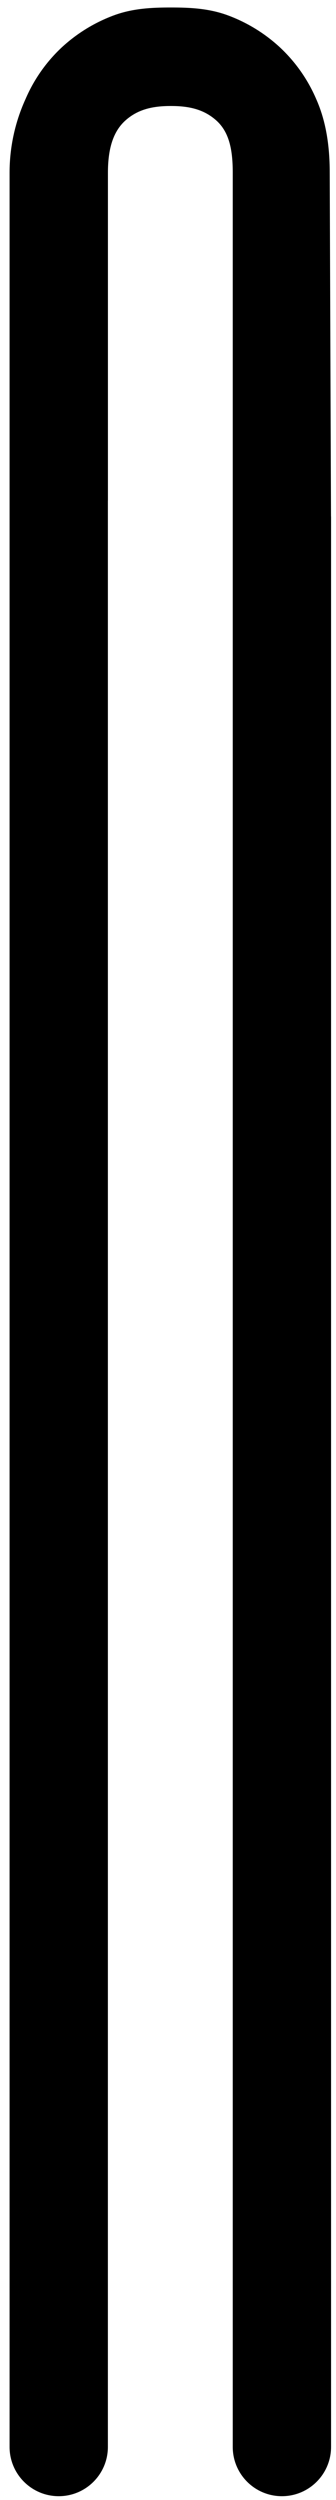 <svg width="45" height="334" viewBox="0 0 45 334" fill="none" xmlns="http://www.w3.org/2000/svg">
<g clip-path="url(#clip0_1209_768)">
<path fill-rule="evenodd" clip-rule="evenodd" d="M8.35 6.259C10.347 4.433 12.676 3.009 15.211 2.065C17.749 1.12 20.306 1 22.883 1C25.46 1 28.019 1.12 30.555 2.065C33.091 3.008 35.42 4.433 37.416 6.259C39.529 8.21 41.207 10.583 42.344 13.224C43.592 16.02 44.159 19.249 44.159 23.037L44.33 69.005H44.338V326.917C44.338 330.552 41.391 333.5 37.755 333.5V333.5C34.119 333.5 31.171 330.552 31.171 326.917V23.037C31.171 19.852 30.639 17.568 28.933 16.063C27.228 14.558 25.214 14.161 22.883 14.161C20.553 14.161 18.539 14.558 16.833 16.063C15.127 17.568 14.454 19.911 14.454 23.093V66.876H14.449V326.916C14.449 330.552 11.502 333.5 7.866 333.5V333.5C4.23 333.5 1.282 330.552 1.282 326.917V71.254C1.282 71.211 1.282 71.173 1.282 71.134V23.037C1.287 19.651 2.017 16.305 3.424 13.224C4.56 10.584 6.238 8.211 8.349 6.259H8.35Z" fill="#FF9900" style="fill:#FF9900;fill:color(display-p3 1 0.6 0);fill-opacity:1;"/>
</g>
<defs>
<clipPath id="clip0_1209_768">
<rect width="44" height="333" fill="white" style="fill:white;fill-opacity:1;" transform="translate(0.5 0.5)"/>
</clipPath>
</defs>
</svg>

